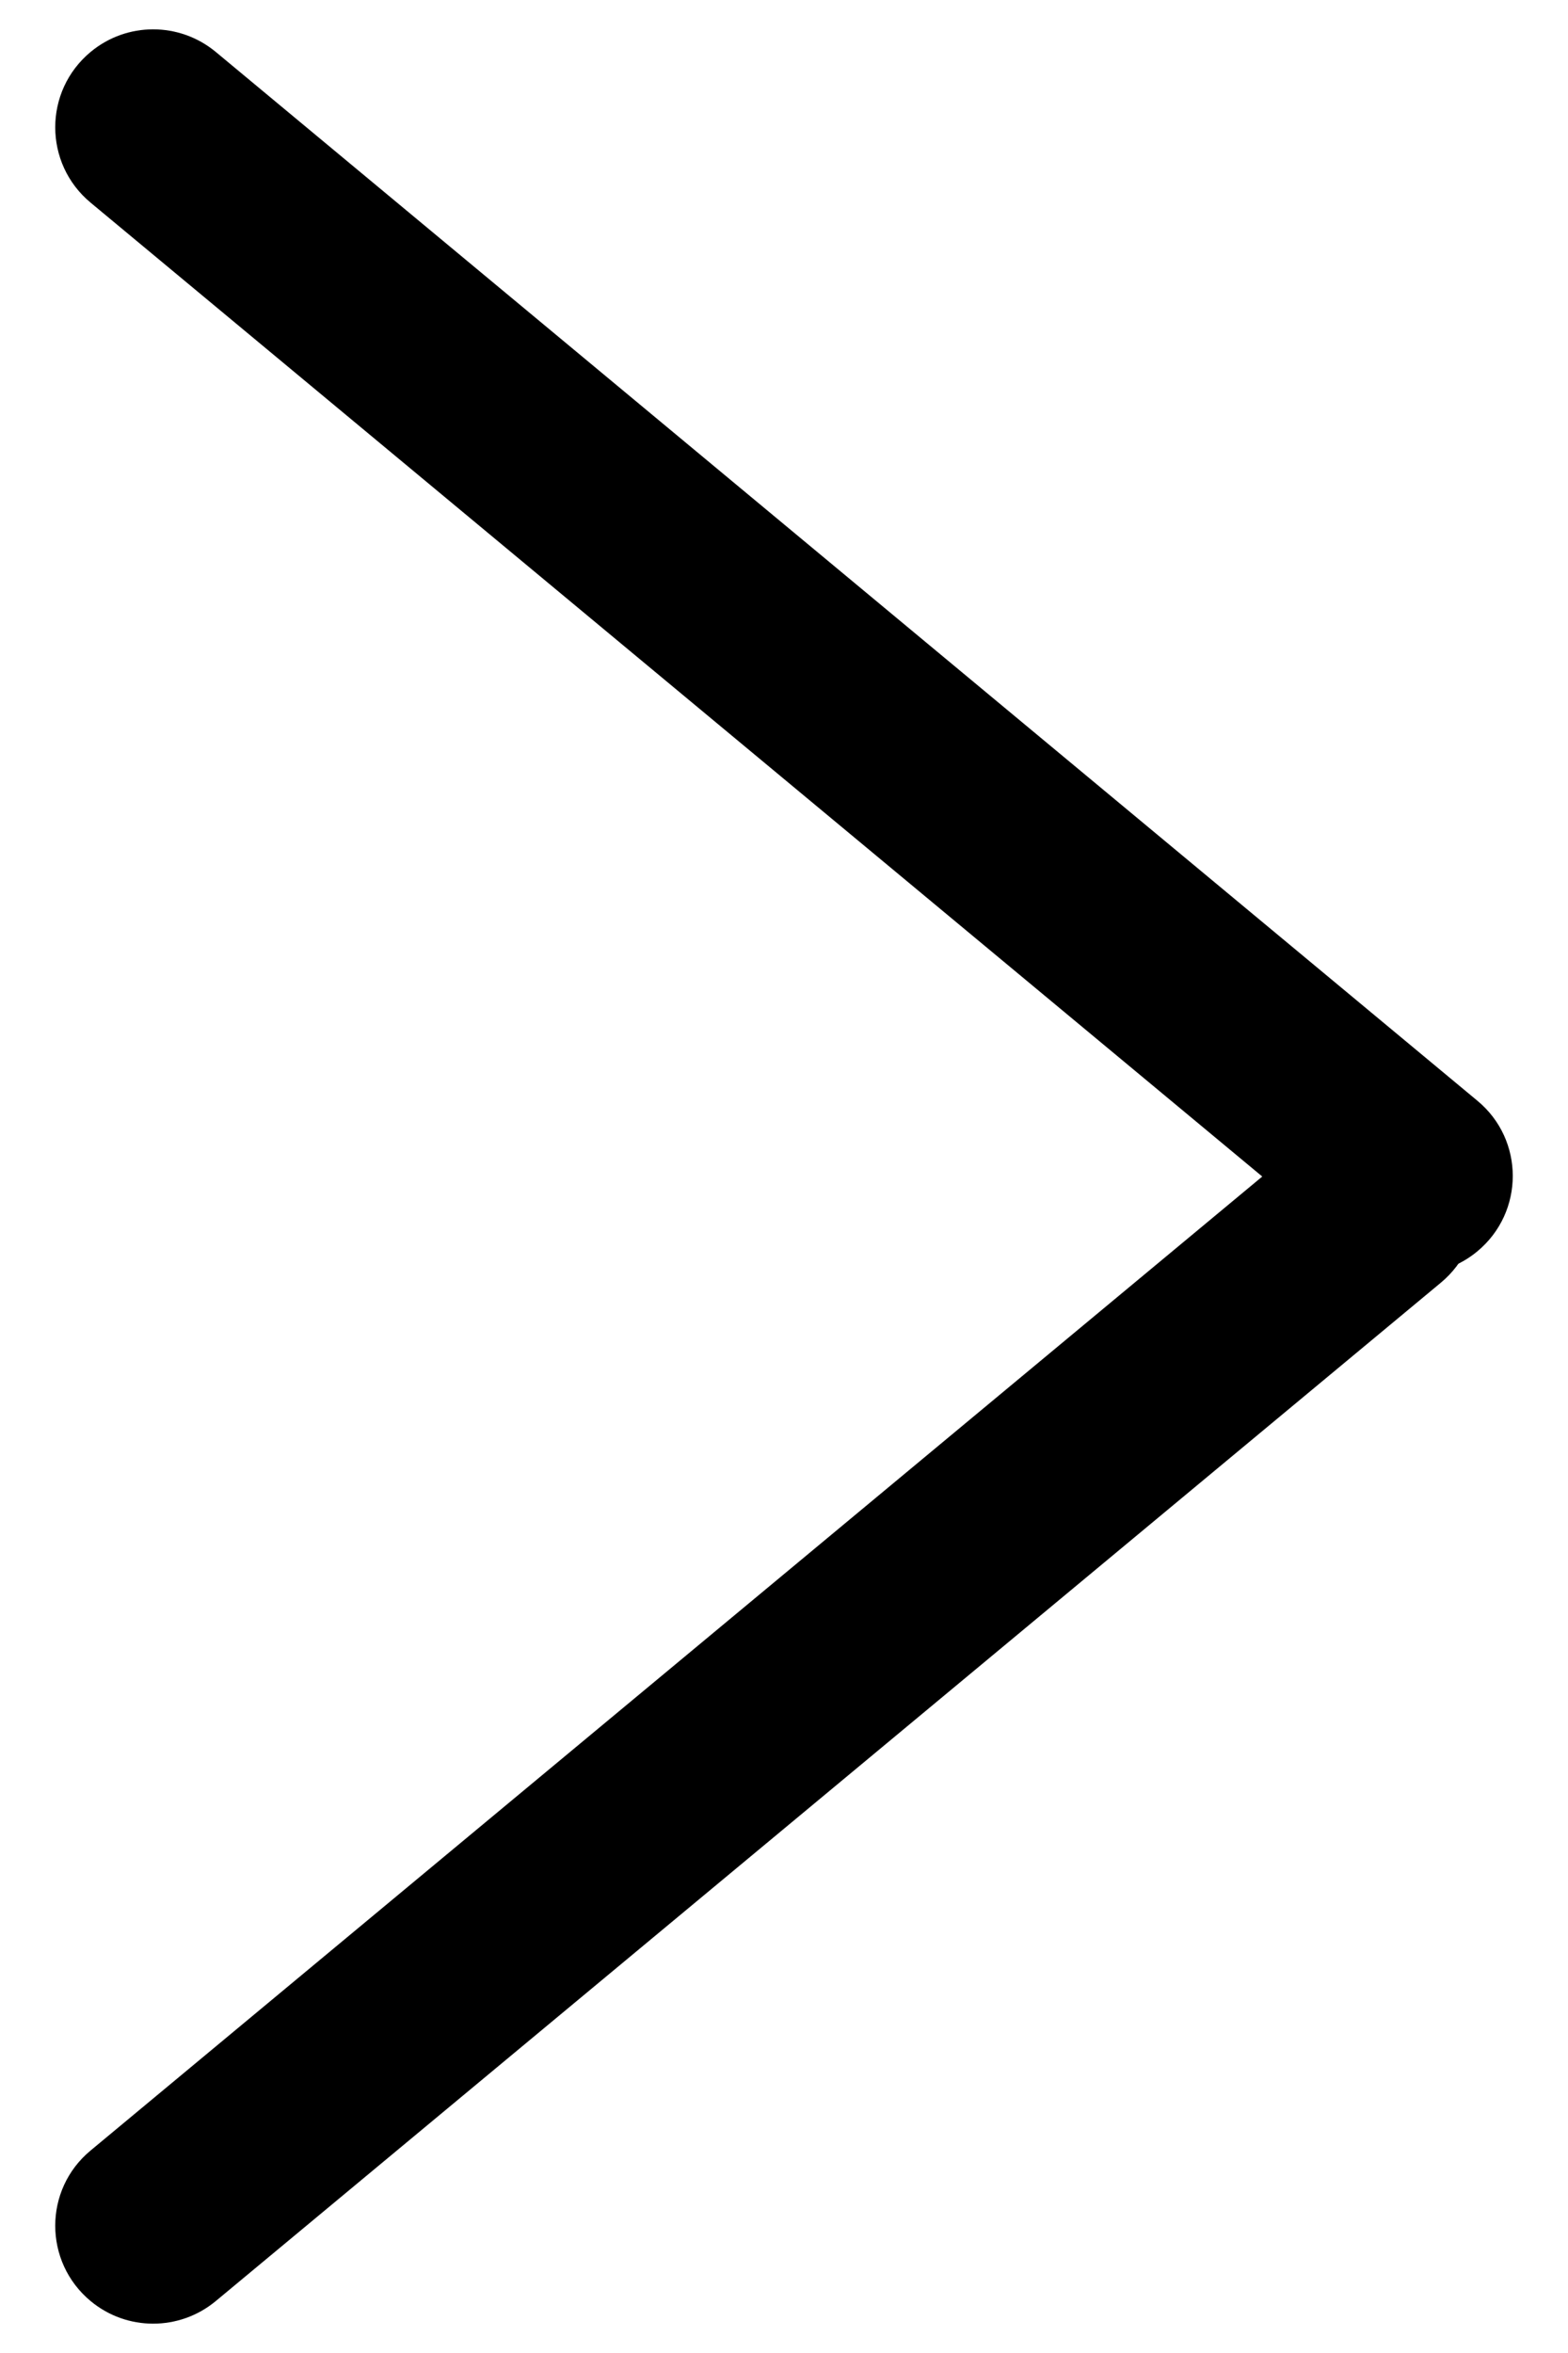 <svg width="10" height="15" viewBox="0 0 10 15" fill="none" xmlns="http://www.w3.org/2000/svg">
<path d="M0.578 14.669C0.277 14.419 0.277 13.958 0.578 13.709L8.391 7.217C8.623 7.025 8.958 7.025 9.189 7.217V7.217C9.49 7.466 9.49 7.927 9.189 8.177L1.376 14.669C1.144 14.861 0.809 14.861 0.578 14.669V14.669Z" fill="black"/>
<path d="M0.578 0.331C0.809 0.139 1.144 0.139 1.376 0.331L9.422 7.017C9.723 7.266 9.723 7.727 9.422 7.977V7.977C9.191 8.169 8.856 8.169 8.624 7.977L0.578 1.292C0.277 1.042 0.277 0.581 0.578 0.331V0.331Z" fill="black"/>
</svg>
